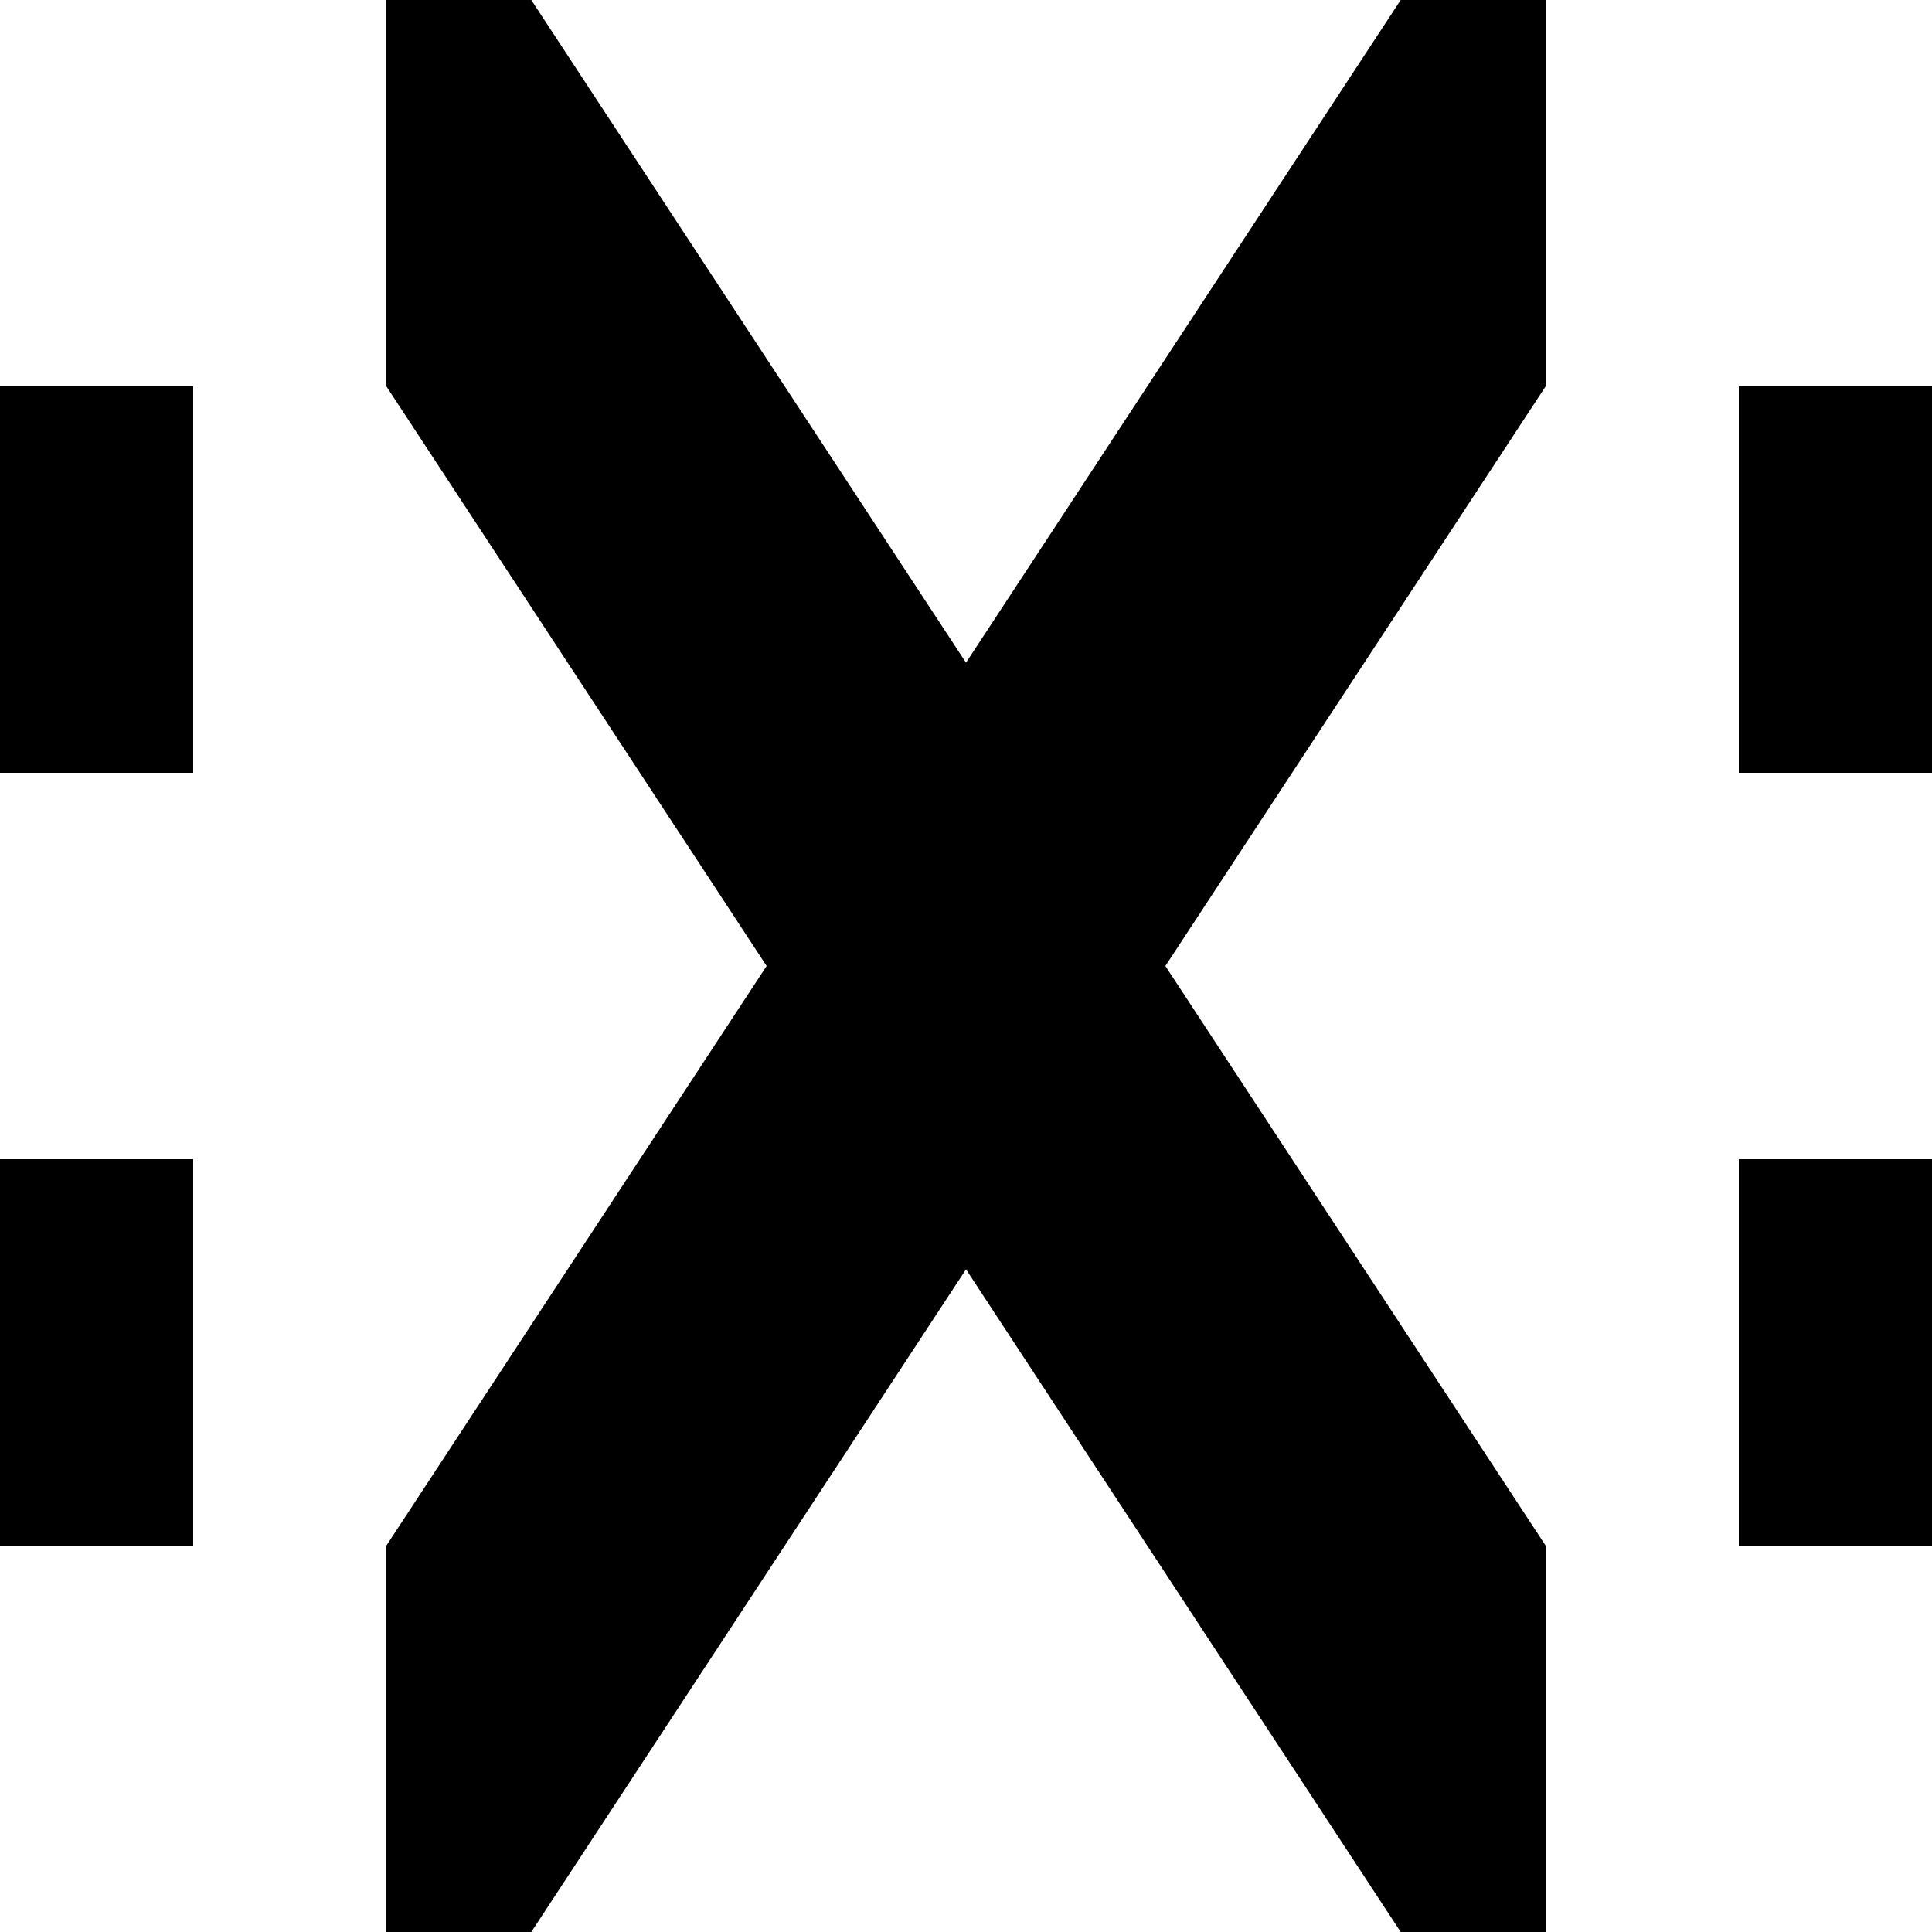 <?xml version="1.0" encoding="UTF-8" standalone="no"?>
<!-- Created with Inkscape (http://www.inkscape.org/) -->

<svg
   version="1.1"
   width="5"
   height="5"
   viewBox="0 0 5 5"
   id="svg2"
   xmlns="http://www.w3.org/2000/svg"
   xmlns:svg="http://www.w3.org/2000/svg">
  <defs
     id="defs1" />
  <rect
     width="5"
     height="5"
     x="0"
     y="0"
     id="canvas"
     style="visibility:hidden;fill:none;stroke:none" />
  <path
     id="path2-64-9-9-8"
     style="fill:#000000"
     d="M 1 0 L 1 1 L 1.984 2.5 L 1 4 L 1 5 L 1.375 5 L 2.5 3.285 L 3.625 5 L 4 5 L 4 4 L 3.016 2.5 L 4 1 L 4 0 L 3.625 0 L 2.5 1.715 L 1.375 0 L 1 0 z M 0 1 L 0 2 L 0.5 2 L 0.5 1 L 0 1 z M 4.5 1 L 4.5 2 L 5 2 L 5 1 L 4.5 1 z M 0 3 L 0 4 L 0.5 4 L 0.5 3 L 0 3 z M 4.5 3 L 4.5 4 L 5 4 L 5 3 L 4.5 3 z " />
</svg>
